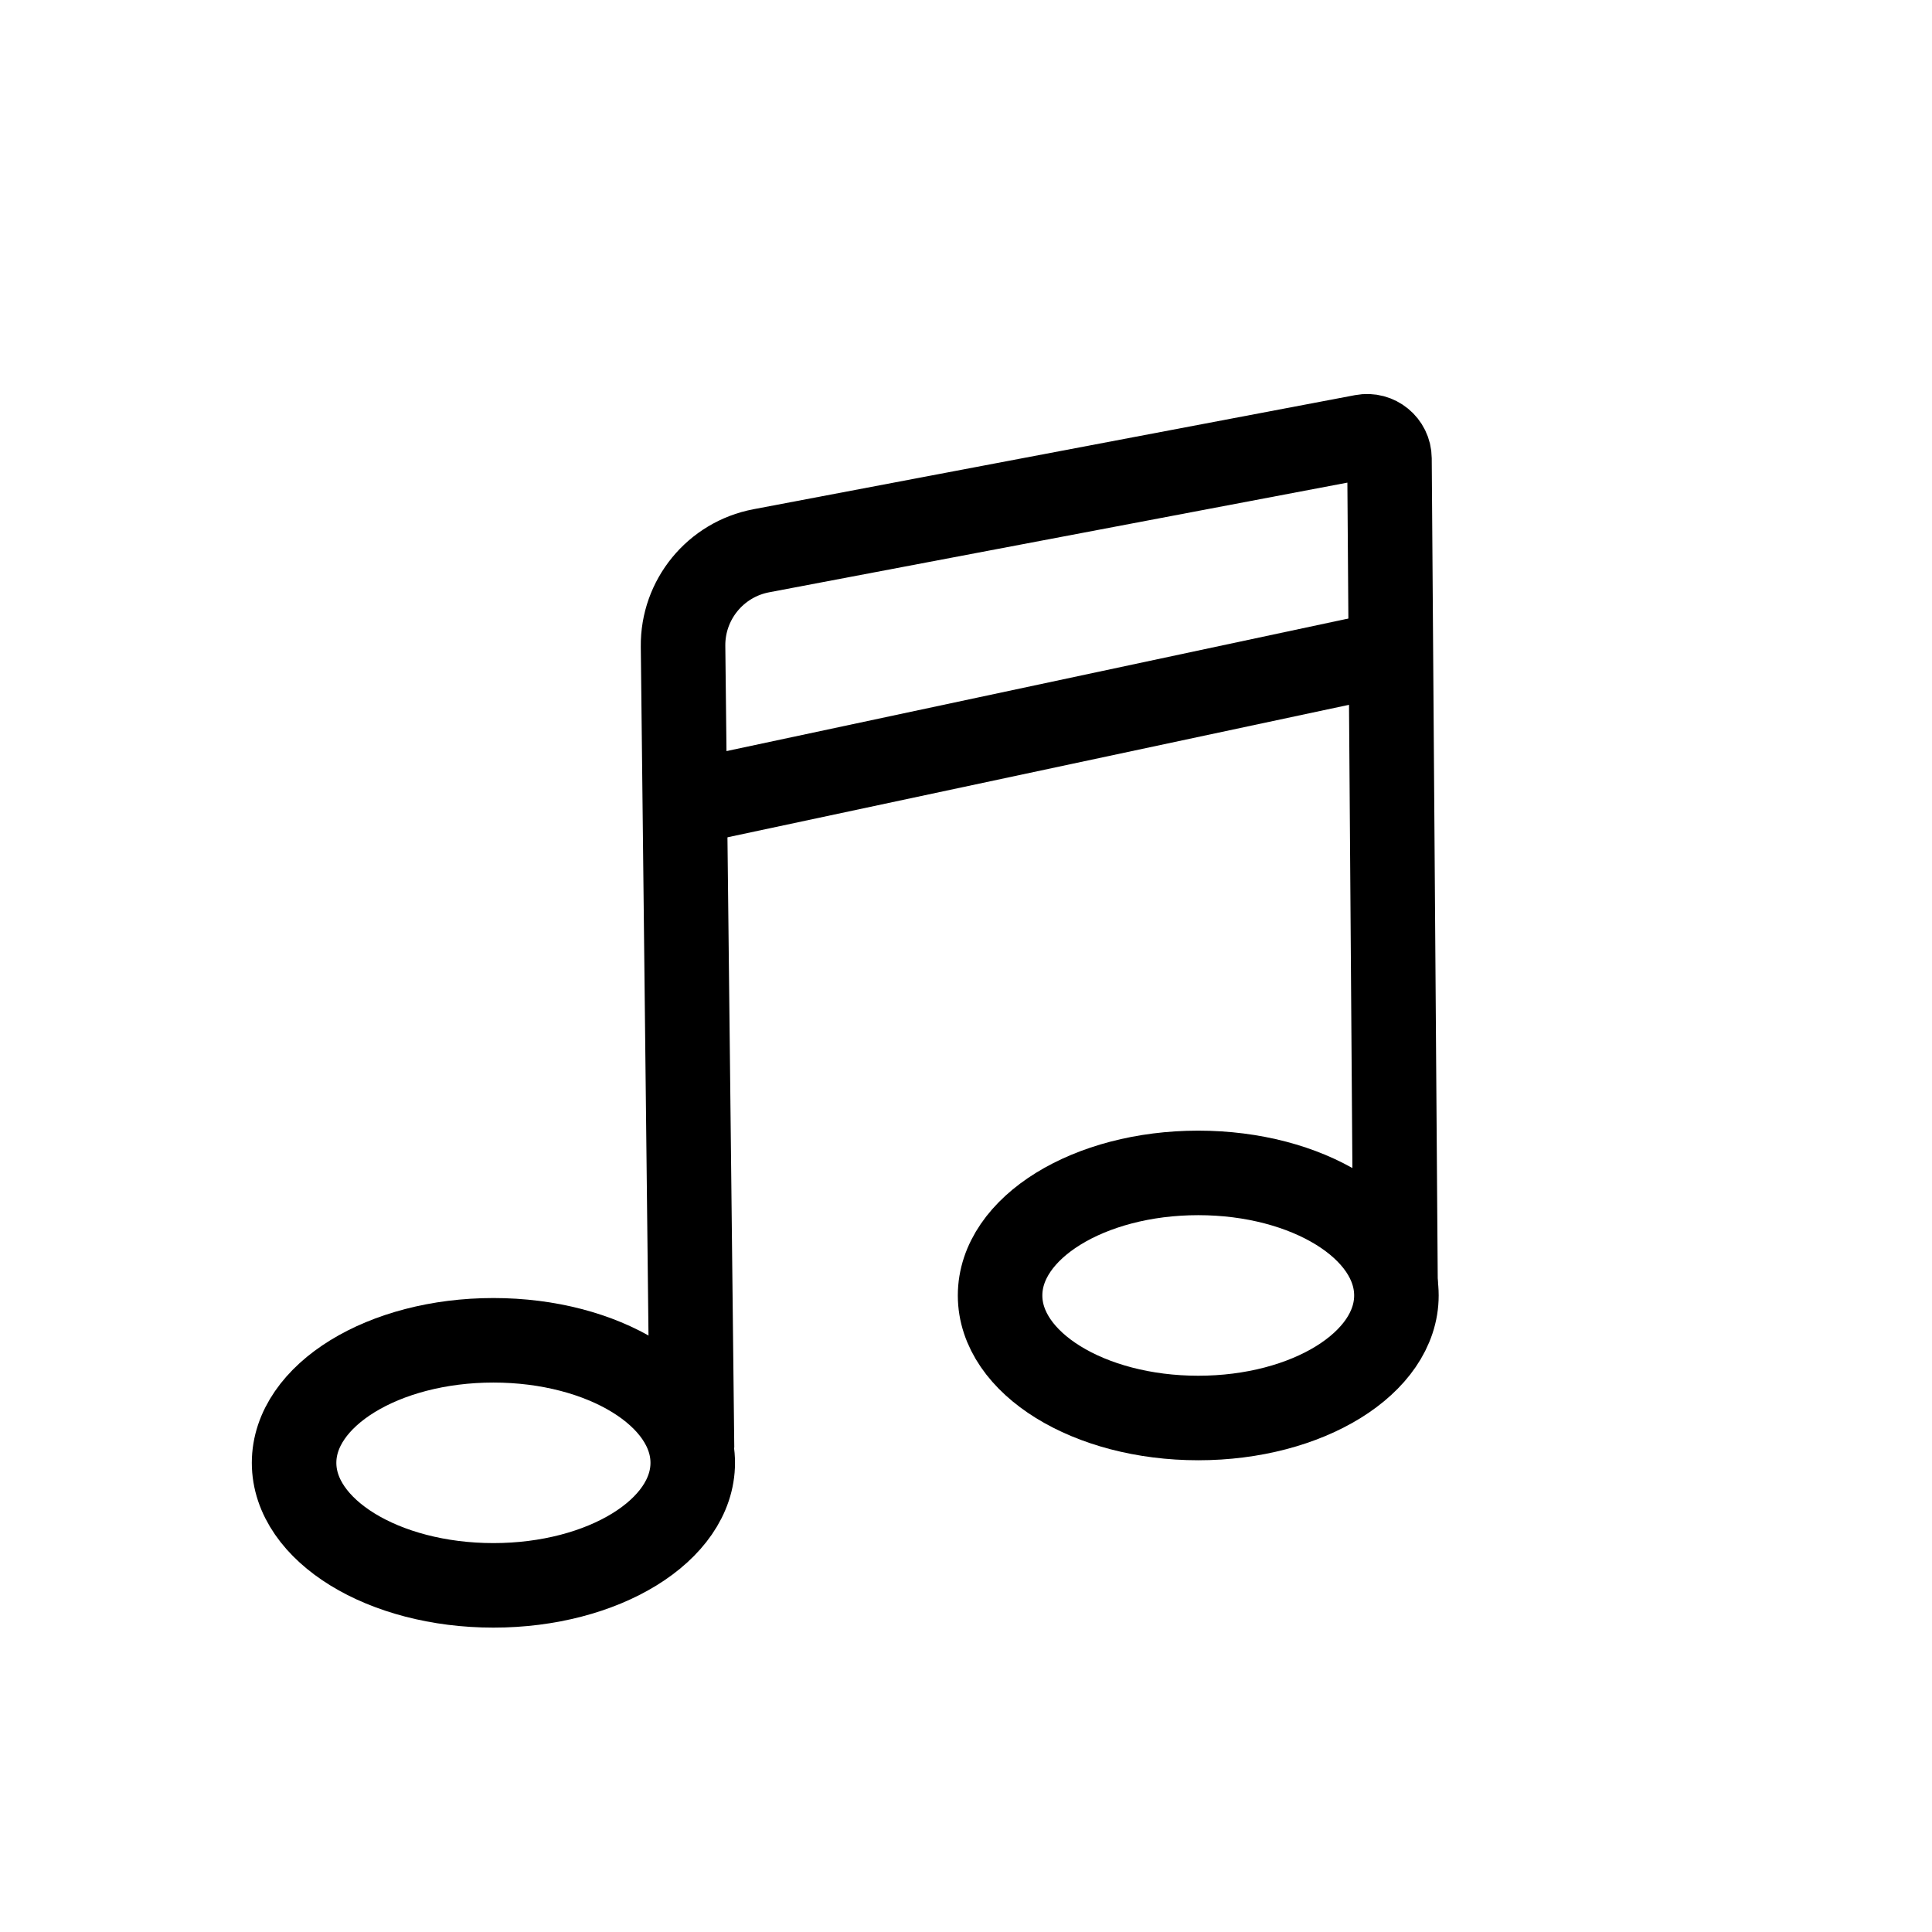 <svg xmlns="http://www.w3.org/2000/svg" xmlns:xlink="http://www.w3.org/1999/xlink" width="640" height="640"><defs><path d="M462.28 425.17c-1.07-145.76-1.74-236.86-2-273.3-.04-4.62-4.25-8.08-8.79-7.22-45.1 8.55-157.7 29.91-199.31 37.8-15.16 2.88-26.08 16.21-25.91 31.64.4 35.41 1.39 123.94 2.97 265.59" id="a"/><path d="M455.85 217.25l-232.73 49.61" id="b"/><path d="M462.58 429.14c0 22.4-29.41 40.59-65.65 40.59-36.23 0-65.64-18.19-65.64-40.59 0-22.41 29.41-40.6 65.64-40.6 36.24 0 65.65 18.19 65.65 40.6z" id="c"/><path d="M229.48 484.58c0 22.4-29.59 40.59-66.03 40.59s-66.03-18.19-66.03-40.59c0-22.4 29.59-40.59 66.03-40.59s66.03 18.19 66.03 40.59z" id="d"/></defs><use xlink:href="#a" fill-opacity="0" stroke="#000" stroke-width="28"/><use xlink:href="#b" fill-opacity="0" stroke="#000" stroke-width="28"/><use xlink:href="#c" fill-opacity="0" stroke="#000" stroke-width="28"/><use xlink:href="#d" fill-opacity="0" stroke="#000" stroke-width="28"/></svg>